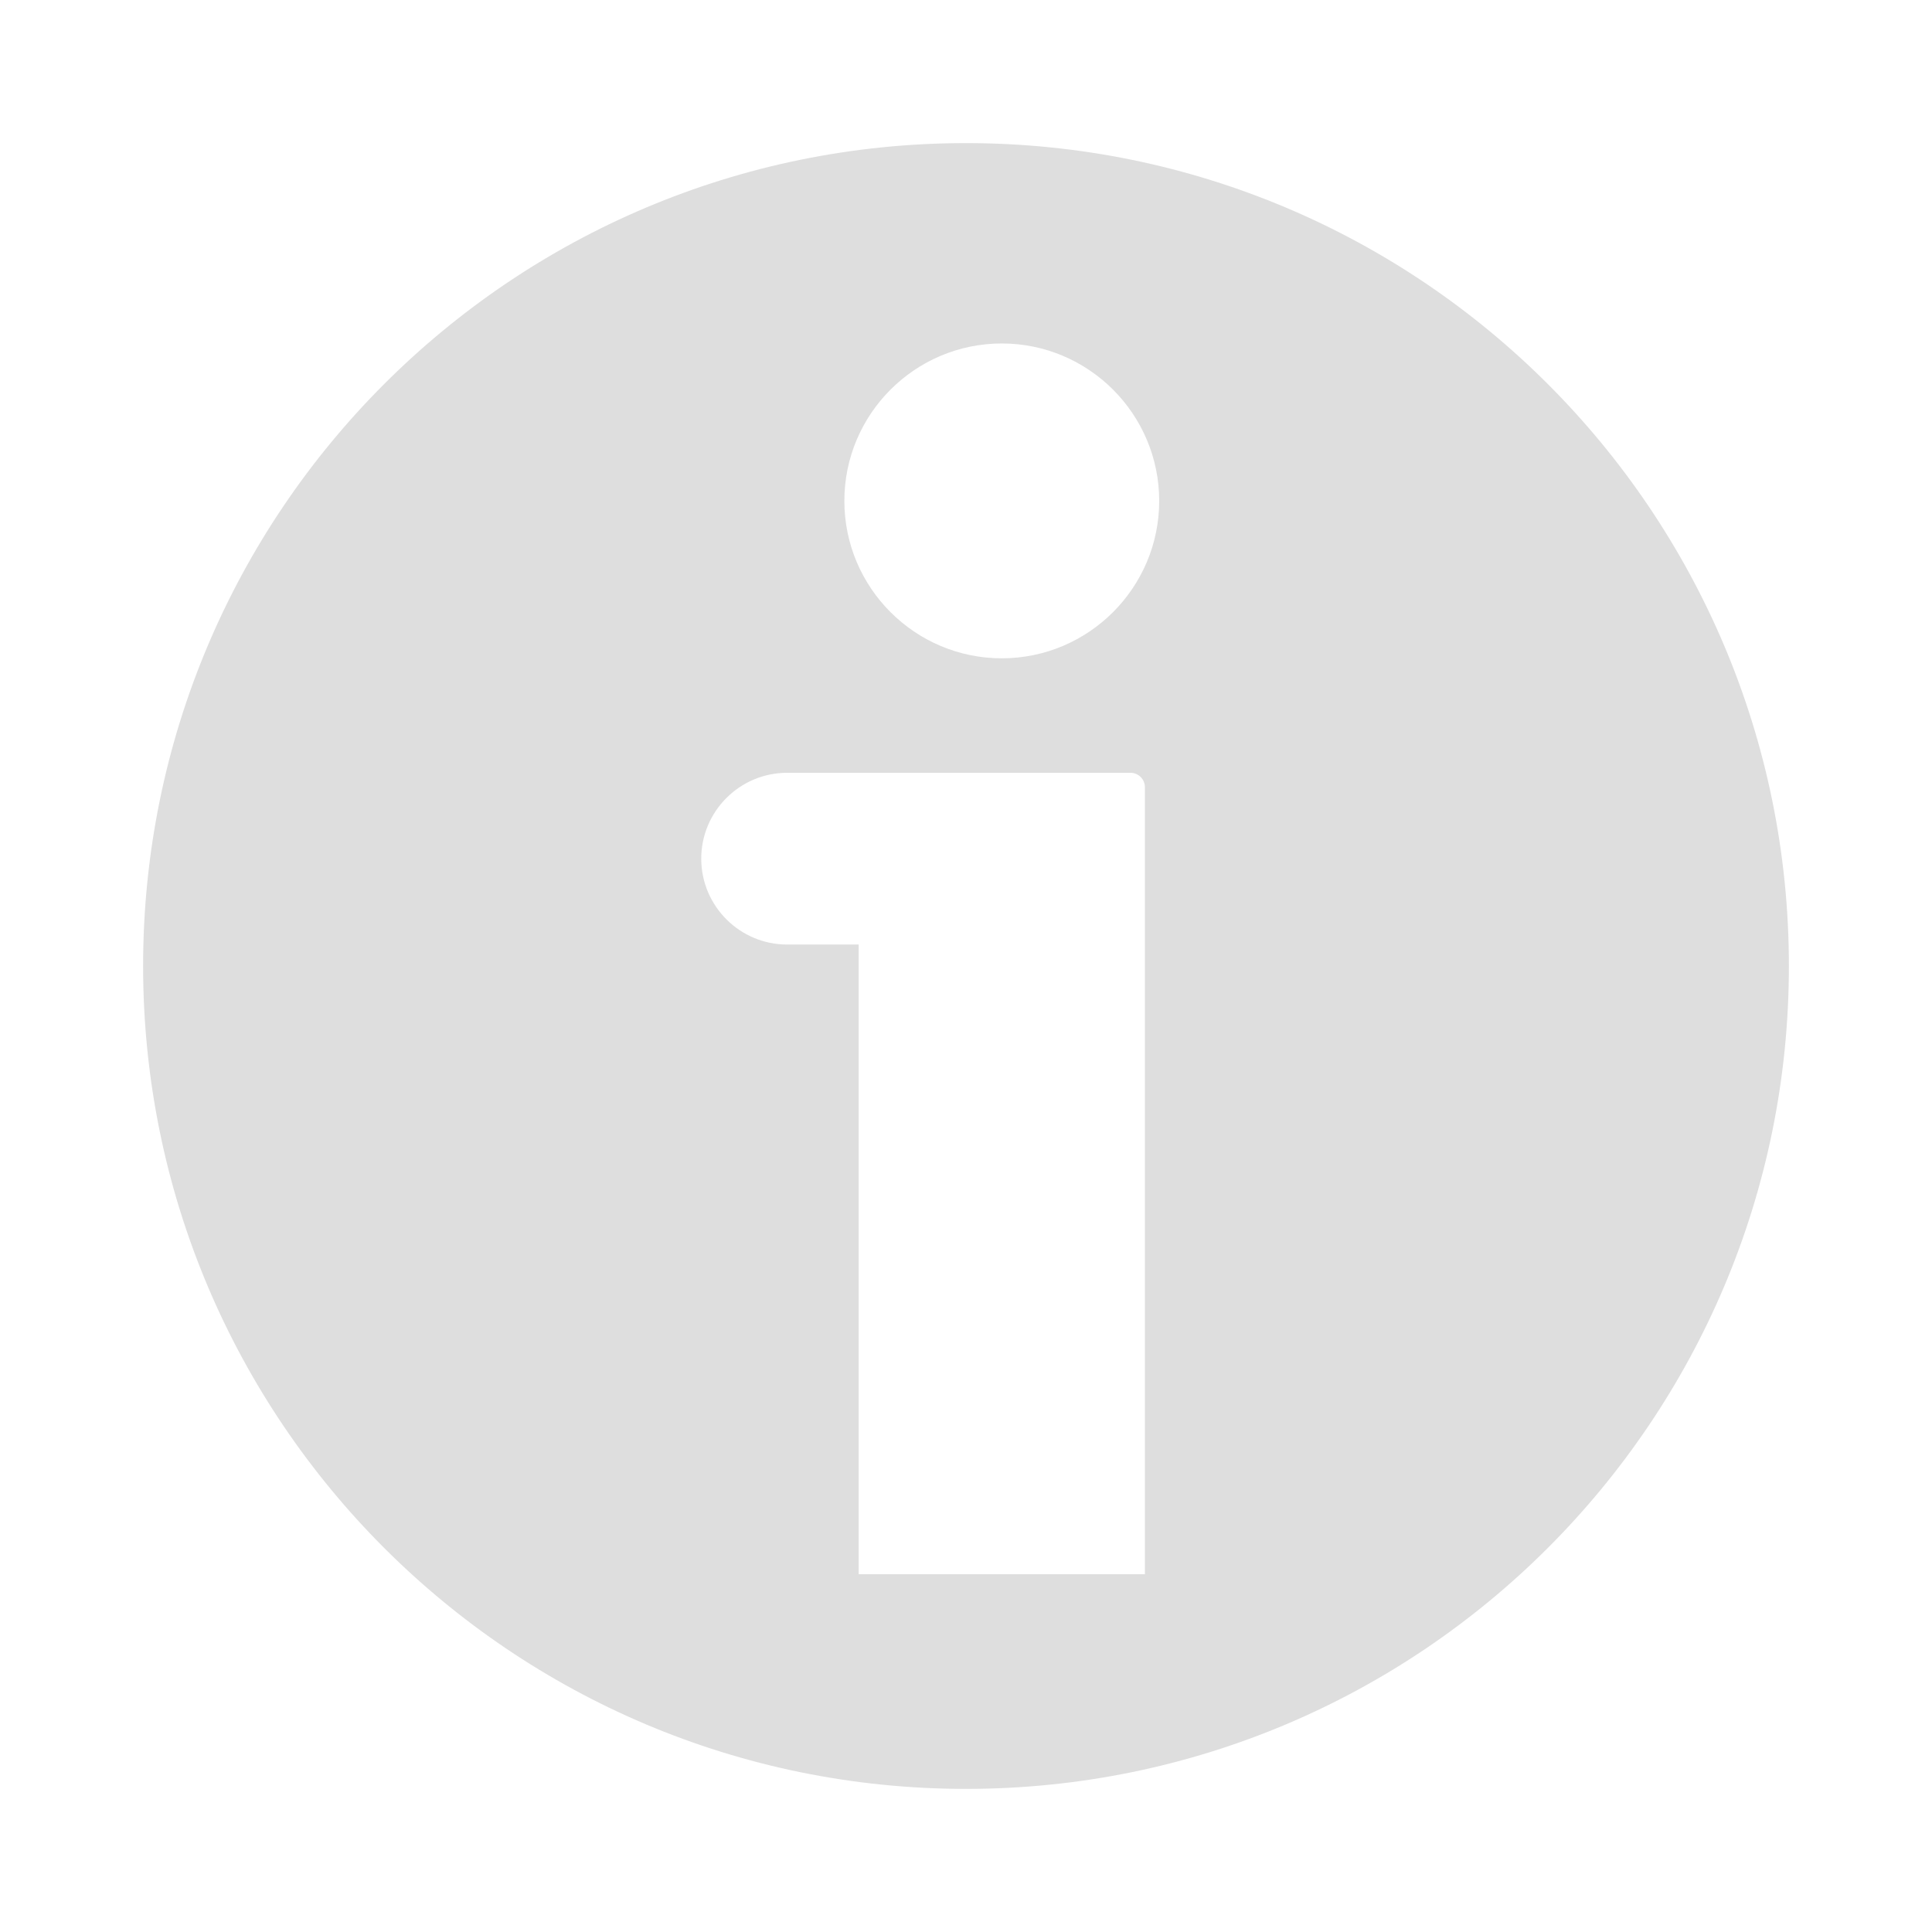 <?xml version="1.0" encoding="UTF-8"?>
<svg xmlns="http://www.w3.org/2000/svg" xmlns:xlink="http://www.w3.org/1999/xlink" baseProfile="tiny" contentScriptType="text/ecmascript" contentStyleType="text/css" height="27px" preserveAspectRatio="xMidYMid meet" version="1.1" viewBox="-5.5 -5.5 27 27" width="27px" x="0px" y="0px" zoomAndPan="magnify">
<path d="M 8.0 -3.5 C 1.648 -3.5 -3.5 1.648 -3.5 8.0 C -3.5 14.352 1.648 19.5 8.0 19.5 C 14.352 19.5 19.5 14.352 19.5 8.0 C 19.5 1.648 14.352 -3.5 8.0 -3.5 z M 10.5 16.5 L 6.5 16.5 L 6.5 7.7 L 5.5 7.7 C 4.838 7.7 4.3 7.161 4.3 6.5 C 4.3 5.839 4.838 5.3 5.5 5.3 L 10.3 5.3 C 10.41 5.3 10.5 5.391 10.5 5.5 L 10.5 16.5 z M 8.5 3.7 C 7.287 3.7 6.3 2.713 6.3 1.5 C 6.3 0.287 7.287 -0.7 8.5 -0.7 C 9.713 -0.7 10.7 0.287 10.7 1.5 C 10.7 2.713 9.713 3.7 8.5 3.7 z " fill="#dedede" fill-opacity="1"/>
<rect fill="none" height="27" width="27" x="-5.5" y="-5.5"/>
<defs>
<linearGradient gradientTransform="matrix(1 0 0 -1 -262.481 -370.019)" gradientUnits="userSpaceOnUse" x1="270.481" x2="270.481" xlink:actuate="onLoad" xlink:show="other" xlink:type="simple" y1="-389.519" y2="-366.519">
<stop offset="0" stop-color="#d0cbc5"/>
<stop offset="1" stop-color="#fcfcf9"/>
</linearGradient>
</defs>
</svg>
